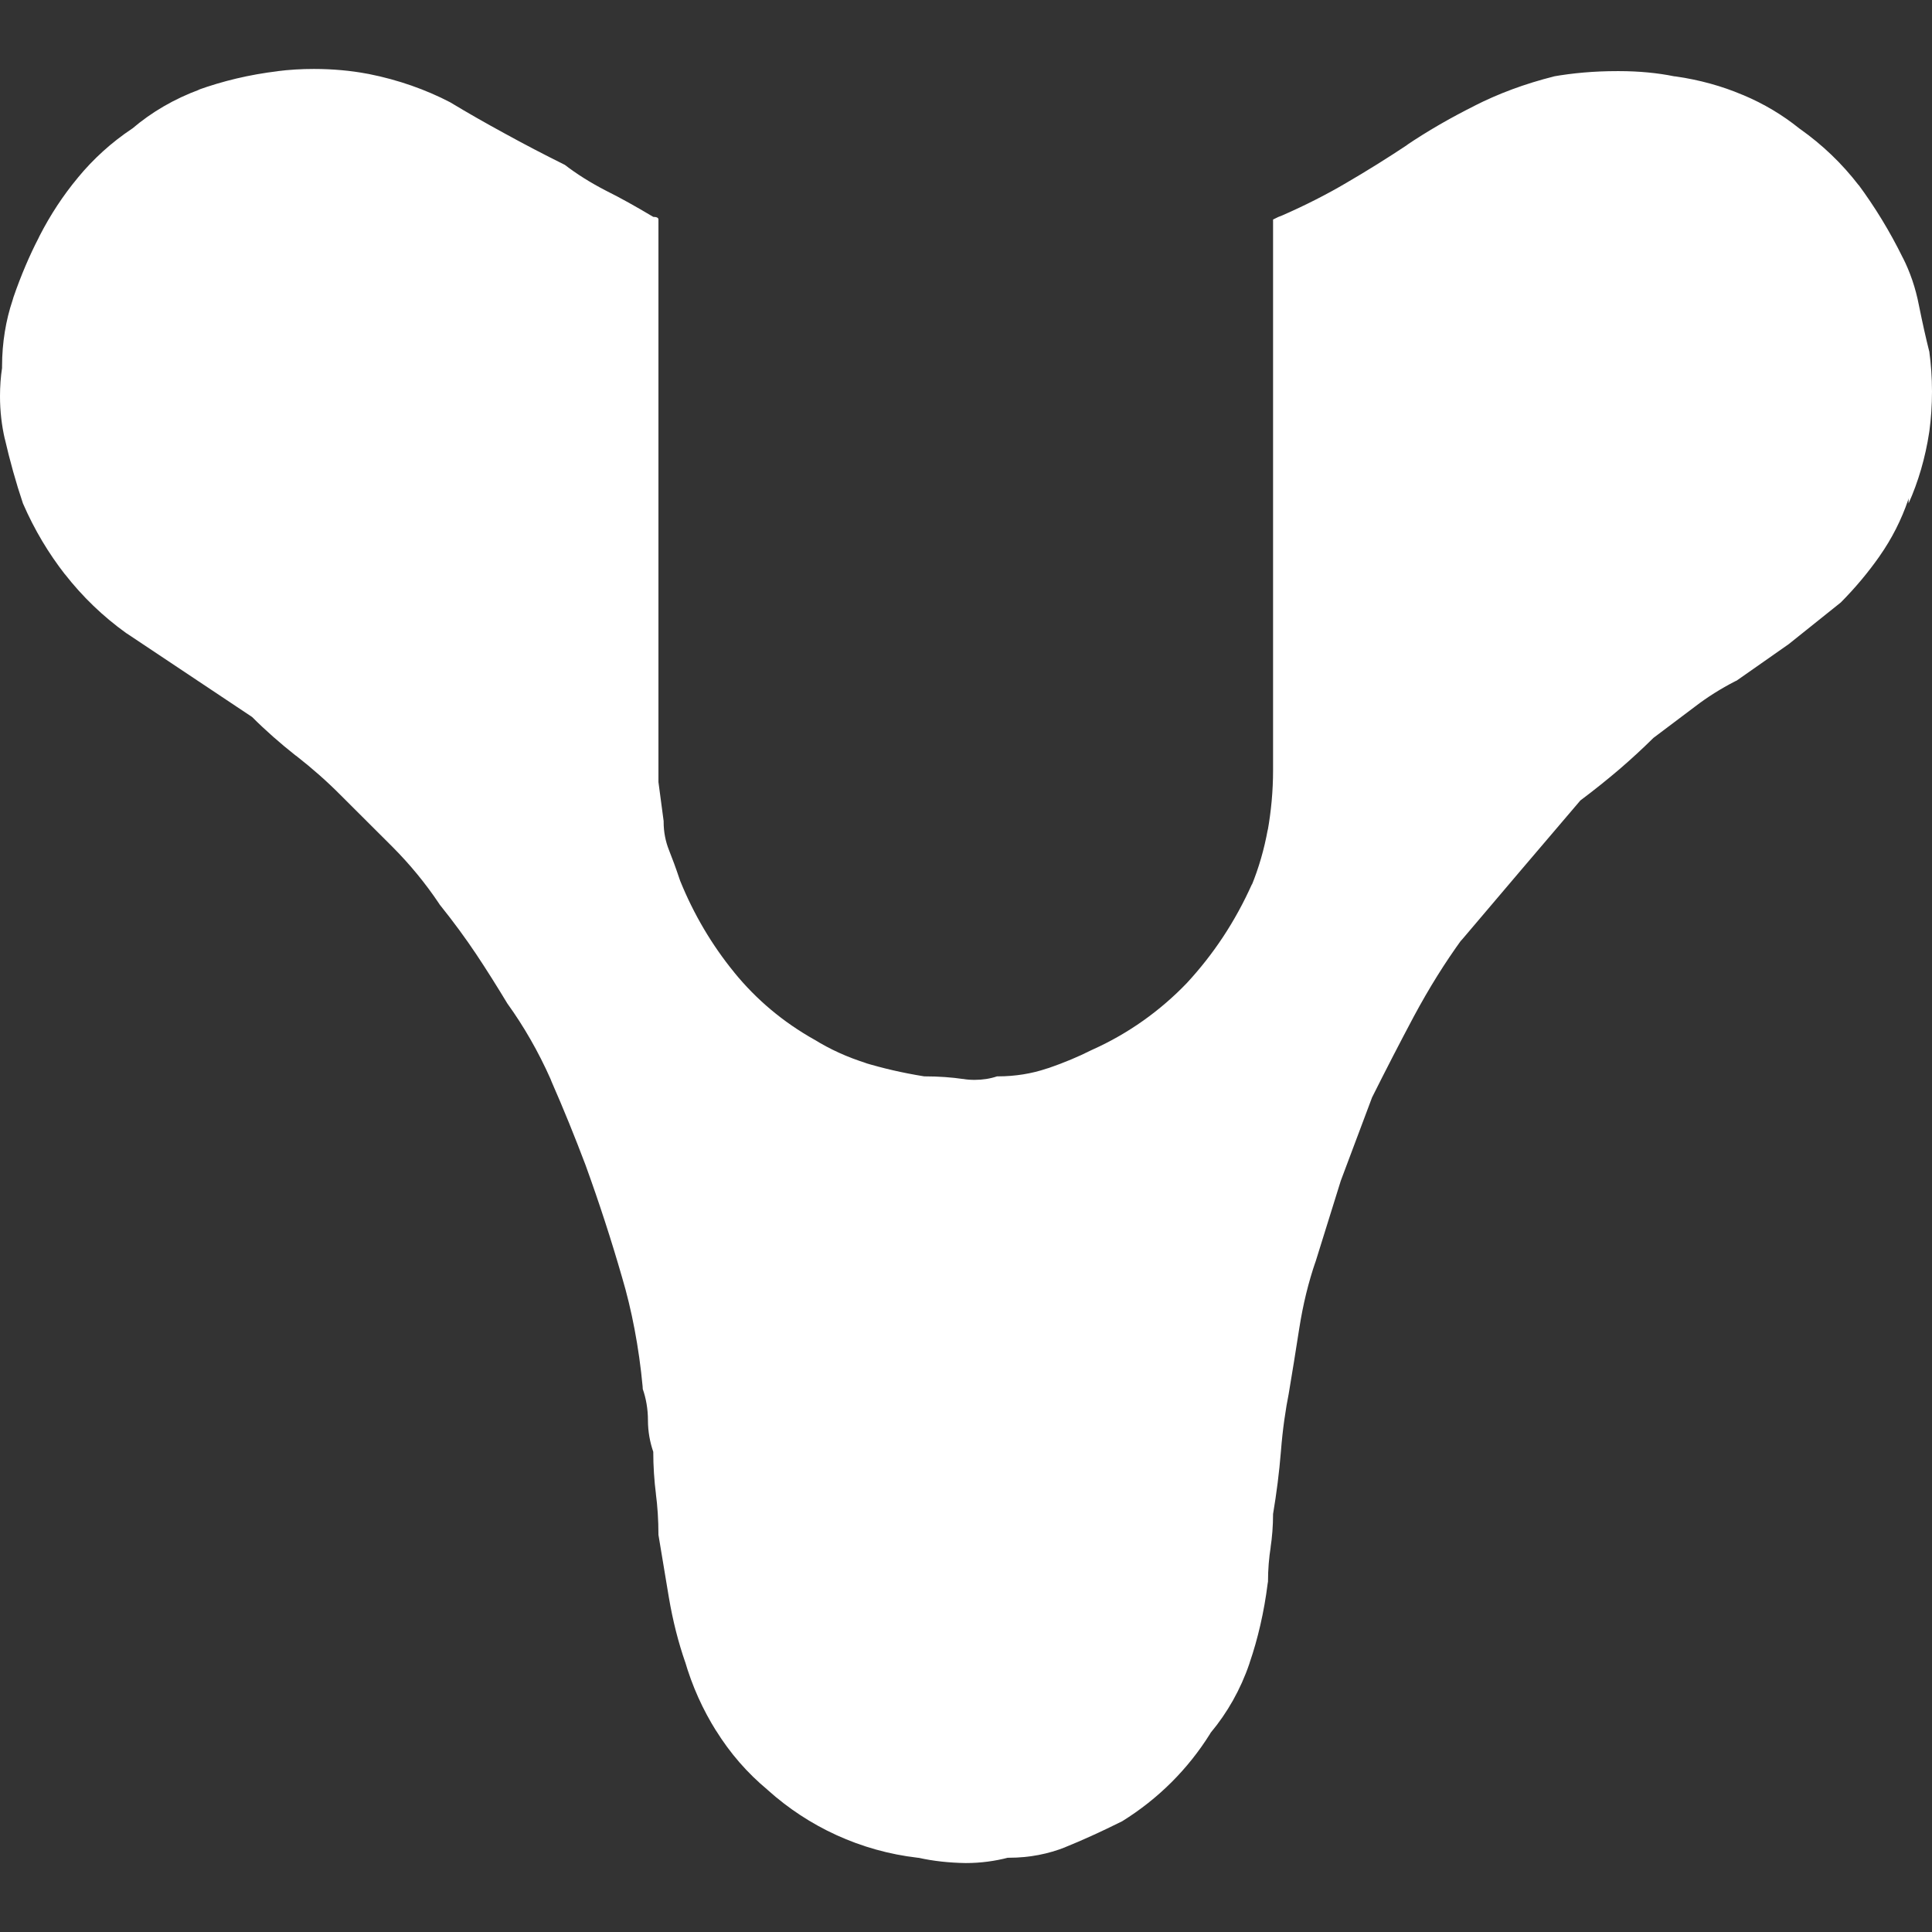 <svg width="16" height="16" viewBox="0 0 16 16" fill="none" xmlns="http://www.w3.org/2000/svg">
<rect x="0" y="0" width="16" height="16" fill="#333333" stroke="none"/>
<path d="M15.979 3.565C15.992 3.468 16 3.356 16 3.242C16 3.128 15.992 3.015 15.977 2.906L15.979 2.918C15.95 2.803 15.921 2.674 15.892 2.53C15.864 2.384 15.819 2.254 15.758 2.133L15.762 2.142C15.648 1.91 15.526 1.713 15.389 1.527L15.396 1.538C15.255 1.354 15.091 1.198 14.907 1.068L14.9 1.063C14.764 0.953 14.607 0.859 14.438 0.788L14.425 0.783C14.263 0.714 14.074 0.661 13.877 0.633L13.865 0.632C13.729 0.604 13.571 0.589 13.411 0.589C13.403 0.589 13.396 0.589 13.389 0.589H13.39C13.207 0.589 13.028 0.604 12.854 0.635L12.873 0.632C12.626 0.694 12.41 0.775 12.207 0.878L12.226 0.869C12.005 0.979 11.822 1.086 11.646 1.204L11.665 1.193C11.492 1.308 11.319 1.416 11.147 1.516C10.993 1.607 10.809 1.701 10.619 1.784L10.586 1.797L10.543 1.818V6.369C10.543 6.372 10.543 6.376 10.543 6.379C10.543 6.551 10.527 6.719 10.498 6.882L10.5 6.865C10.469 7.037 10.424 7.189 10.365 7.334L10.37 7.318C10.229 7.634 10.048 7.904 9.83 8.14L9.832 8.138C9.61 8.37 9.345 8.559 9.049 8.692L9.034 8.699C8.933 8.75 8.812 8.801 8.687 8.844L8.667 8.85C8.546 8.891 8.408 8.914 8.264 8.914C8.261 8.914 8.259 8.914 8.257 8.914C8.201 8.933 8.138 8.943 8.072 8.943C8.039 8.943 8.006 8.941 7.974 8.935L7.977 8.936C7.883 8.922 7.773 8.914 7.662 8.914C7.659 8.914 7.656 8.914 7.653 8.914H7.654C7.468 8.884 7.308 8.846 7.152 8.799L7.179 8.806C7.015 8.755 6.872 8.689 6.74 8.607L6.748 8.612C6.485 8.465 6.263 8.277 6.082 8.055L6.079 8.051C5.897 7.828 5.745 7.572 5.633 7.295L5.626 7.275C5.597 7.188 5.568 7.11 5.539 7.037C5.512 6.969 5.496 6.89 5.496 6.808C5.496 6.805 5.496 6.802 5.496 6.8C5.467 6.584 5.453 6.477 5.453 6.477V1.818C5.453 1.804 5.439 1.796 5.41 1.796C5.266 1.71 5.137 1.638 5.022 1.581C4.89 1.513 4.777 1.442 4.672 1.361L4.677 1.365C4.504 1.279 4.339 1.193 4.181 1.106C4.023 1.02 3.872 0.934 3.728 0.847C3.529 0.743 3.298 0.661 3.055 0.613L3.038 0.61C2.906 0.585 2.755 0.571 2.6 0.571C2.496 0.571 2.394 0.577 2.293 0.59L2.305 0.589C2.063 0.618 1.845 0.671 1.636 0.746L1.657 0.74C1.442 0.819 1.256 0.928 1.094 1.066L1.096 1.064C0.922 1.18 0.773 1.316 0.646 1.47L0.643 1.474C0.523 1.618 0.416 1.781 0.327 1.955L0.32 1.97C0.246 2.112 0.173 2.283 0.112 2.46L0.104 2.487C0.049 2.65 0.017 2.838 0.017 3.033C0.017 3.039 0.017 3.044 0.017 3.049V3.048C0.006 3.118 -0 3.199 -0 3.282C-0 3.405 0.014 3.525 0.041 3.641L0.039 3.63C0.082 3.817 0.132 3.997 0.19 4.169C0.287 4.392 0.403 4.583 0.539 4.758L0.535 4.752C0.683 4.942 0.854 5.106 1.045 5.243L1.053 5.248L2.088 5.938C2.201 6.051 2.321 6.156 2.446 6.255L2.455 6.261C2.589 6.366 2.709 6.472 2.821 6.585L3.253 7.016C3.394 7.158 3.522 7.313 3.634 7.48L3.641 7.491C3.756 7.634 3.856 7.771 3.943 7.901C4.029 8.03 4.115 8.167 4.202 8.311C4.337 8.498 4.459 8.71 4.559 8.935L4.568 8.958C4.669 9.188 4.762 9.418 4.849 9.648C4.964 9.965 5.064 10.274 5.151 10.576C5.231 10.844 5.292 11.159 5.322 11.483L5.323 11.503C5.35 11.58 5.366 11.669 5.366 11.762C5.366 11.854 5.382 11.943 5.411 12.026L5.41 12.021C5.41 12.143 5.418 12.262 5.433 12.38L5.431 12.366C5.445 12.469 5.453 12.589 5.453 12.711L5.539 13.228C5.573 13.428 5.618 13.602 5.676 13.77L5.669 13.746C5.733 13.968 5.822 14.161 5.933 14.338L5.928 14.329C6.047 14.521 6.19 14.684 6.356 14.822L6.359 14.825C6.695 15.127 7.125 15.33 7.6 15.385L7.61 15.386C7.726 15.412 7.86 15.427 7.997 15.429H7.999C8.121 15.429 8.24 15.413 8.354 15.383L8.344 15.385C8.348 15.385 8.353 15.385 8.358 15.385C8.524 15.385 8.682 15.354 8.827 15.296L8.818 15.299C8.962 15.241 9.12 15.169 9.293 15.083C9.593 14.897 9.839 14.65 10.021 14.359L10.026 14.35C10.164 14.185 10.274 13.991 10.346 13.78L10.35 13.767C10.416 13.575 10.469 13.349 10.498 13.116L10.501 13.098C10.501 12.999 10.509 12.902 10.524 12.807L10.522 12.818C10.535 12.734 10.543 12.637 10.543 12.538C10.572 12.366 10.594 12.193 10.608 12.02C10.622 11.841 10.645 11.678 10.677 11.519L10.672 11.546C10.701 11.373 10.73 11.194 10.759 11.007C10.791 10.801 10.836 10.619 10.896 10.444L10.889 10.468C11.032 10.008 11.104 9.778 11.104 9.778L11.363 9.088C11.478 8.858 11.593 8.635 11.708 8.419C11.838 8.177 11.967 7.972 12.108 7.777L12.097 7.794C12.269 7.592 12.434 7.398 12.592 7.211C12.751 7.024 12.916 6.83 13.088 6.629C13.204 6.542 13.311 6.456 13.412 6.37C13.513 6.283 13.606 6.197 13.693 6.111L14.037 5.852C14.137 5.775 14.251 5.703 14.37 5.642L14.383 5.636L14.814 5.334L15.245 4.989C15.361 4.872 15.468 4.745 15.563 4.61L15.569 4.601C15.665 4.464 15.746 4.307 15.803 4.139L15.806 4.126V4.169C15.885 3.994 15.945 3.791 15.977 3.579L15.979 3.565Z" fill="white"/>
</svg>
